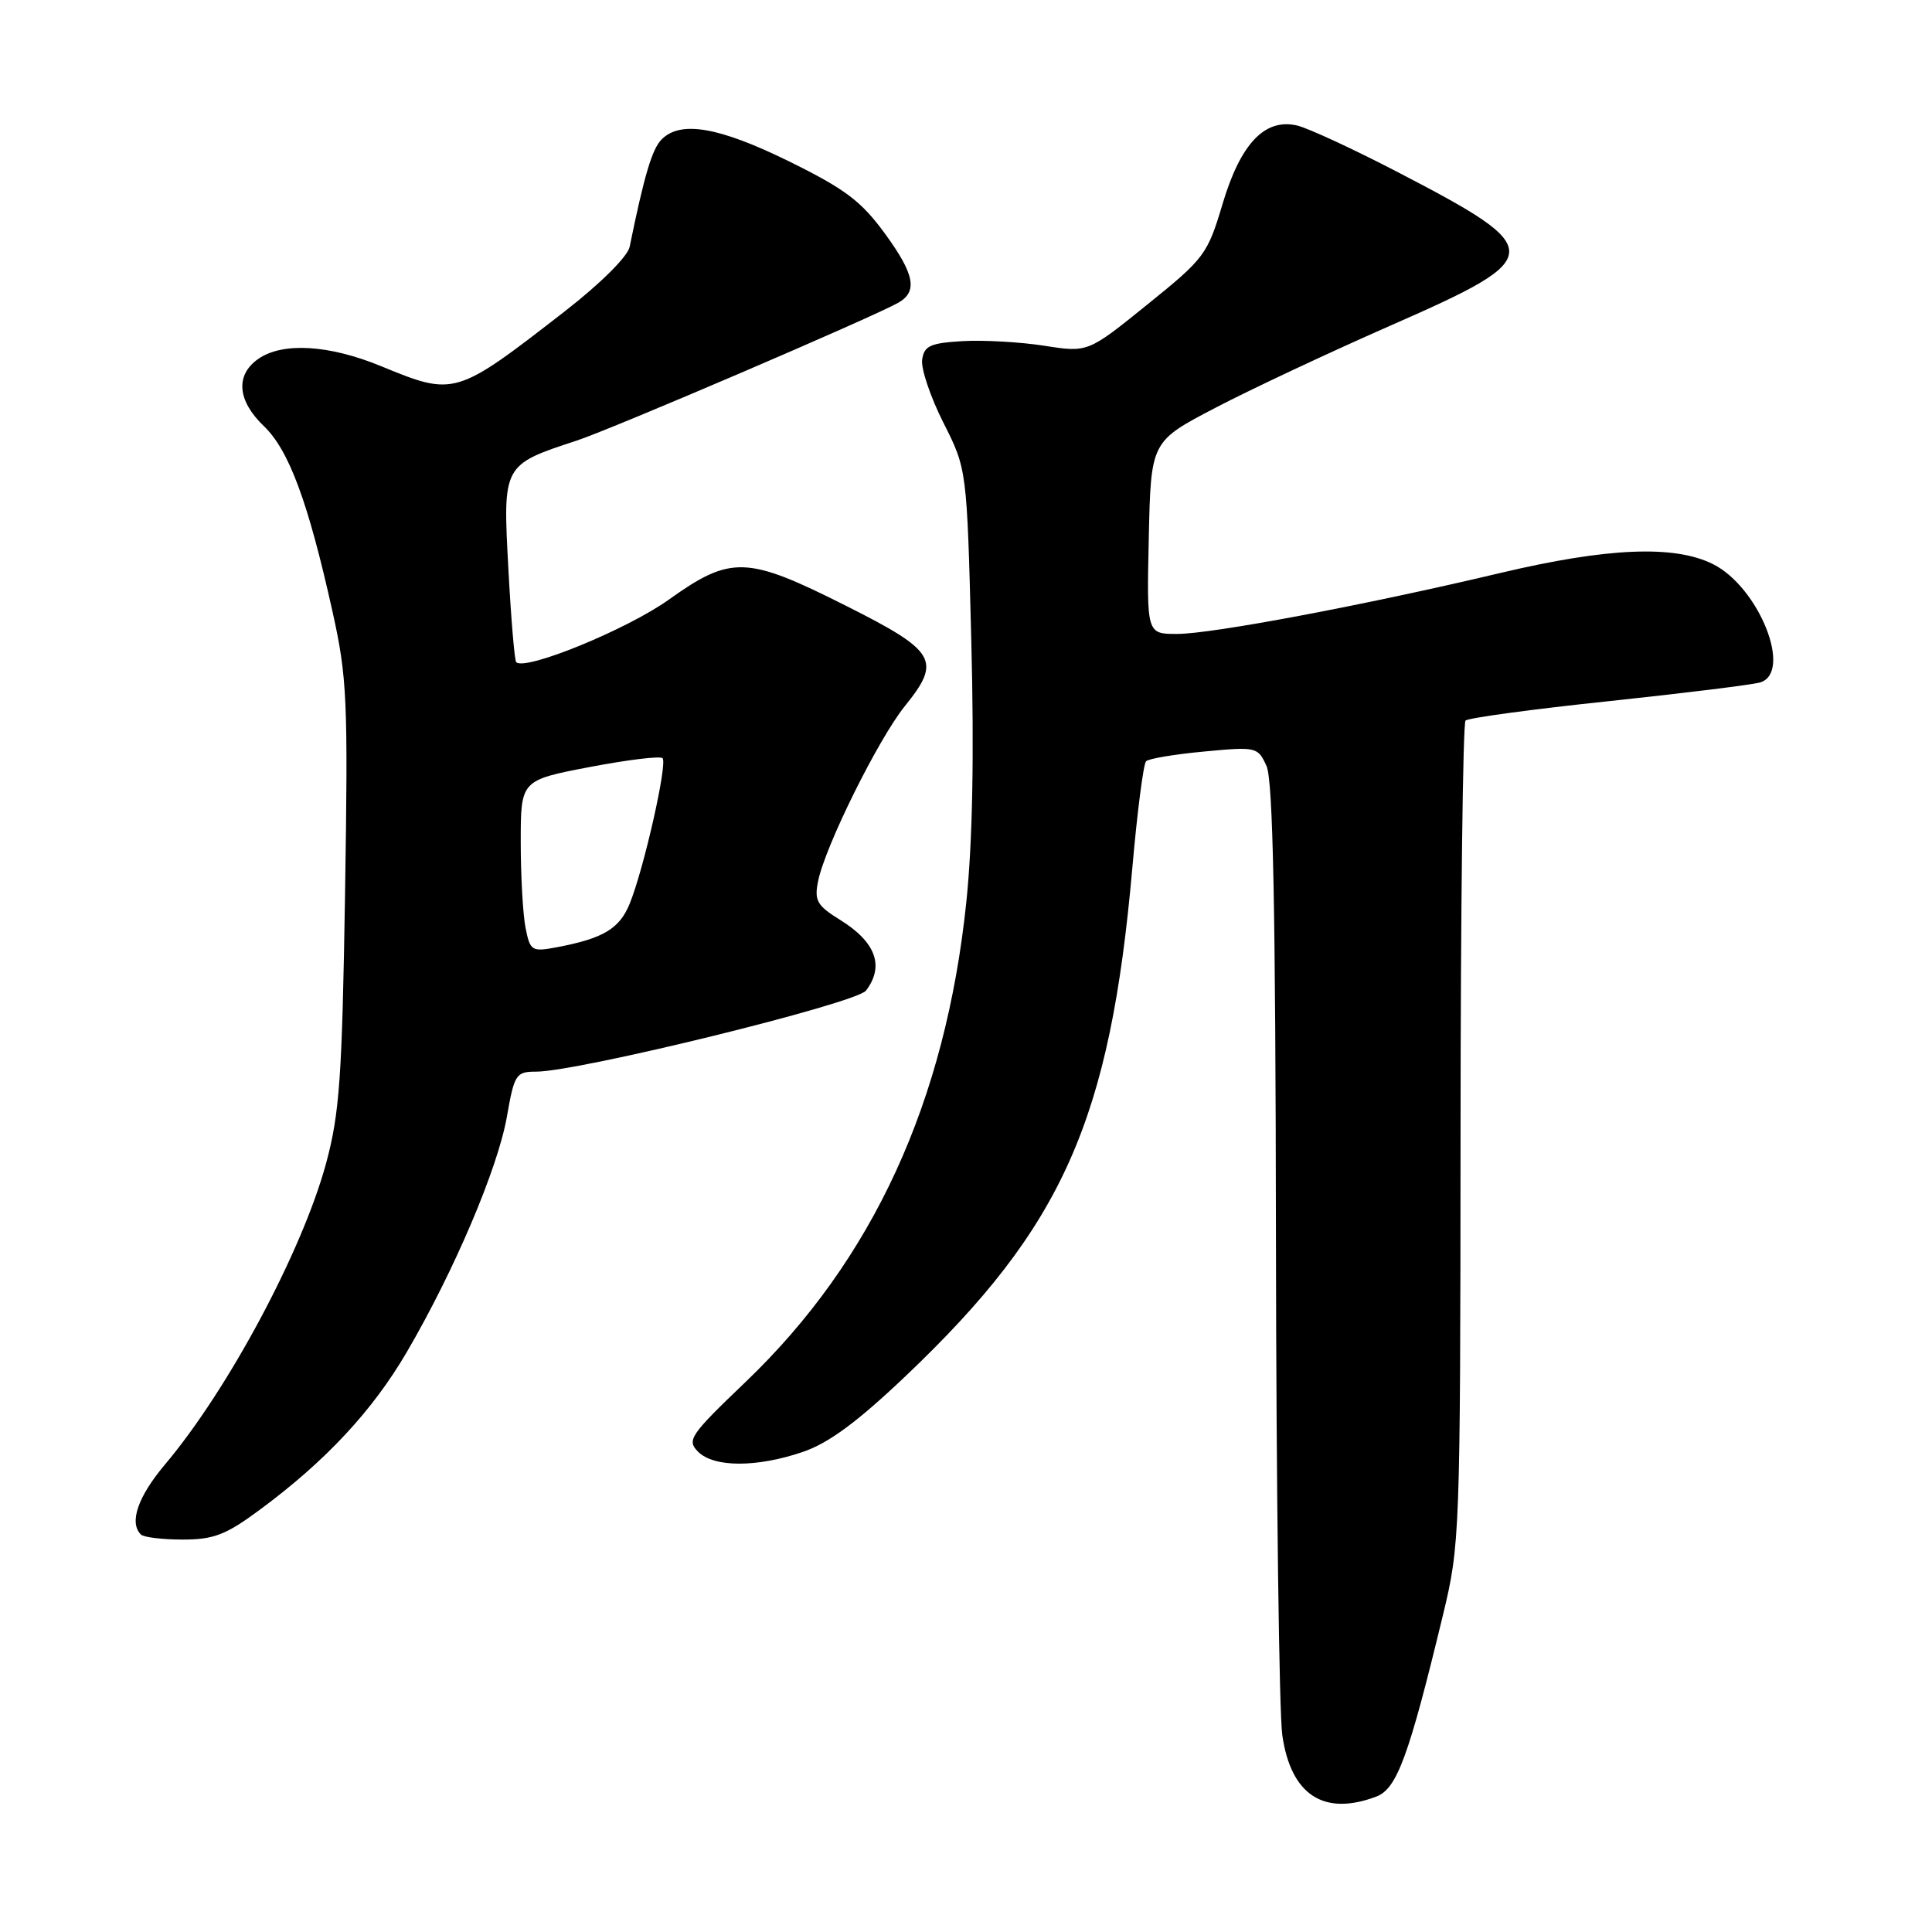 <?xml version="1.0" encoding="UTF-8" standalone="no"?>
<!DOCTYPE svg PUBLIC "-//W3C//DTD SVG 1.1//EN" "http://www.w3.org/Graphics/SVG/1.1/DTD/svg11.dtd" >
<svg xmlns="http://www.w3.org/2000/svg" xmlns:xlink="http://www.w3.org/1999/xlink" version="1.1" viewBox="0 0 256 256">
 <g >
 <path fill="currentColor"
d=" M 182.38 238.05 C 185.11 237.01 186.68 232.71 191.20 214.00 C 193.45 204.70 193.50 203.35 193.53 150.31 C 193.54 120.50 193.84 95.83 194.19 95.48 C 194.54 95.13 203.08 93.97 213.16 92.91 C 223.25 91.84 232.29 90.72 233.25 90.42 C 237.57 89.06 233.07 77.80 226.98 74.75 C 221.87 72.19 213.00 72.56 198.81 75.92 C 180.87 80.18 160.59 84.00 155.96 84.00 C 151.94 84.00 151.94 84.00 152.22 71.25 C 152.50 58.50 152.50 58.50 161.00 54.06 C 165.68 51.61 176.25 46.65 184.50 43.03 C 204.97 34.04 205.01 33.10 185.33 22.87 C 179.37 19.77 173.32 16.97 171.87 16.63 C 167.59 15.64 164.38 19.02 161.99 27.04 C 160.00 33.71 159.61 34.24 152.03 40.35 C 144.15 46.72 144.15 46.72 138.37 45.81 C 135.20 45.32 130.33 45.04 127.55 45.20 C 123.25 45.46 122.45 45.82 122.19 47.66 C 122.02 48.85 123.29 52.61 125.00 56.00 C 128.12 62.18 128.12 62.18 128.70 84.84 C 129.09 99.86 128.87 111.53 128.05 119.46 C 125.30 146.00 115.67 166.96 98.80 183.11 C 91.43 190.16 90.97 190.83 92.50 192.36 C 94.60 194.46 100.27 194.47 106.40 192.38 C 109.82 191.21 113.64 188.39 120.09 182.25 C 140.84 162.51 147.09 148.47 150.04 115.00 C 150.69 107.58 151.51 101.22 151.86 100.87 C 152.21 100.52 155.68 99.94 159.57 99.58 C 166.48 98.93 166.67 98.97 167.82 101.50 C 168.68 103.40 169.02 120.31 169.07 164.30 C 169.11 197.41 169.49 226.94 169.91 229.91 C 171.04 237.84 175.41 240.70 182.38 238.05 Z  M 34.40 200.07 C 43.12 193.63 49.36 186.94 53.90 179.16 C 60.18 168.41 65.95 154.85 67.16 148.00 C 68.15 142.34 68.37 142.00 71.03 142.00 C 76.62 142.00 113.46 132.95 114.75 131.26 C 117.22 128.01 116.05 124.81 111.30 121.88 C 108.26 119.99 107.88 119.34 108.40 116.77 C 109.32 112.16 116.38 97.92 119.90 93.56 C 124.79 87.51 124.07 86.29 112.06 80.25 C 98.92 73.64 96.86 73.57 88.57 79.49 C 83.07 83.41 69.59 88.93 68.40 87.74 C 68.18 87.52 67.71 81.93 67.36 75.33 C 66.62 61.56 66.59 61.61 76.45 58.37 C 81.08 56.85 115.51 42.09 119.00 40.13 C 121.63 38.65 121.20 36.37 117.30 31.01 C 114.12 26.65 112.03 25.07 104.57 21.39 C 95.29 16.83 90.20 15.94 87.68 18.46 C 86.41 19.73 85.37 23.21 83.43 32.71 C 83.17 33.99 79.57 37.57 74.89 41.21 C 60.36 52.50 60.24 52.53 50.50 48.52 C 43.60 45.68 37.43 45.31 34.22 47.56 C 31.16 49.70 31.44 53.09 34.97 56.47 C 38.29 59.65 40.83 66.51 44.05 81.00 C 46.00 89.76 46.13 92.69 45.72 118.50 C 45.33 142.75 45.00 147.52 43.21 154.14 C 40.06 165.75 30.26 184.09 21.88 194.03 C 18.27 198.31 17.08 201.75 18.67 203.33 C 19.03 203.70 21.53 204.00 24.21 204.00 C 28.31 204.00 29.93 203.38 34.40 200.07 Z  M 69.64 122.96 C 69.29 121.19 69.00 116.07 69.00 111.57 C 69.00 103.39 69.00 103.39 78.11 101.64 C 83.13 100.68 87.48 100.15 87.79 100.46 C 88.48 101.14 85.30 115.19 83.43 119.76 C 82.07 123.08 79.91 124.36 73.75 125.52 C 70.46 126.14 70.25 126.00 69.64 122.96 Z "/>
</g>
</svg>